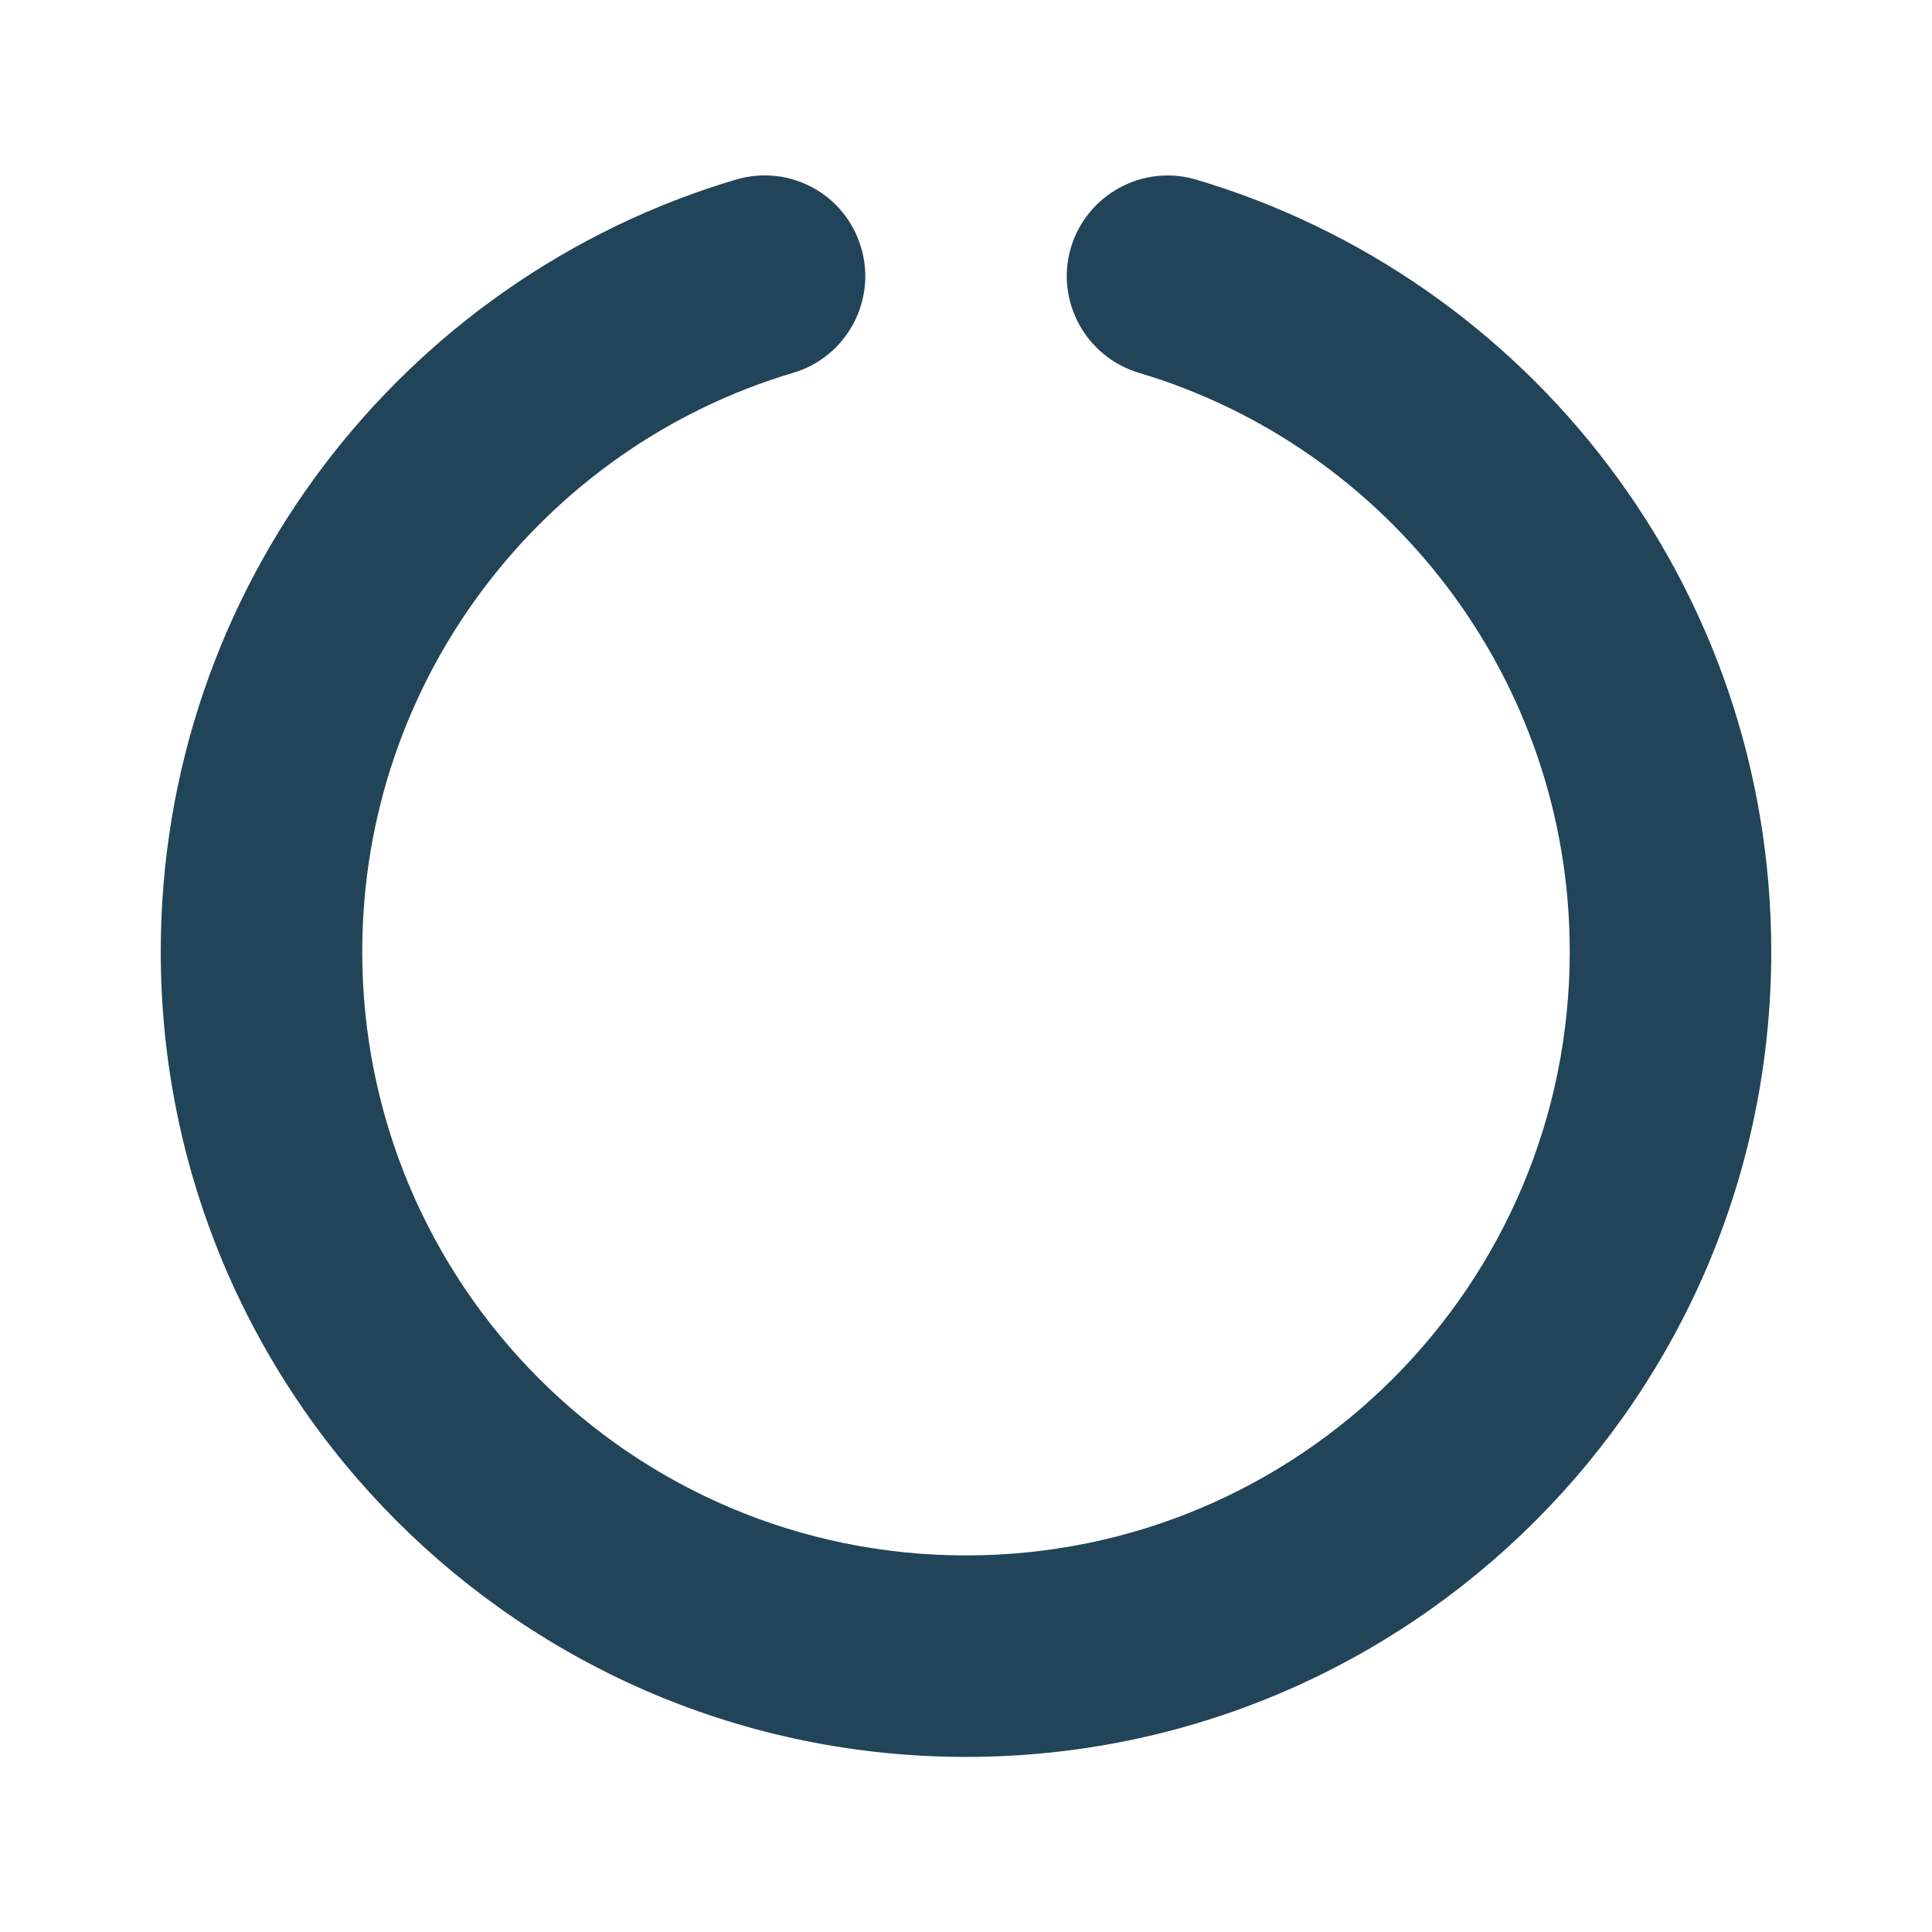 <?xml version="1.0" encoding="utf-8"?>
<!-- Generator: Adobe Illustrator 27.3.1, SVG Export Plug-In . SVG Version: 6.00 Build 0)  -->
<svg version="1.1" id="svg1717" xmlns:svg="http://www.w3.org/2000/svg"
	 xmlns="http://www.w3.org/2000/svg" xmlns:xlink="http://www.w3.org/1999/xlink" x="0px" y="0px" viewBox="0 0 256 256"
	 style="enable-background:new 0 0 256 256;" xml:space="preserve">
<style type="text/css">
	.st0{fill:#224458;}
</style>
<path class="st0" d="M114.1,32.8c2.1,7-1.9,14.5-9,16.6C72.1,59.2,48,89.9,48,126.1c0,44.2,35.8,80,80,80s80-35.8,80-80
	c0-36.2-24.1-66.9-57.1-76.7c-7-2.1-11.1-9.5-9-16.6c2.1-7,9.5-11.1,16.6-9c44.1,13.1,76.2,53.9,76.2,102.3
	c0,58.9-47.8,106.7-106.7,106.7S21.3,185,21.3,126.1c0-48.3,32.1-89.2,76.2-102.3C104.6,21.7,112,25.7,114.1,32.8z"/>
</svg>
